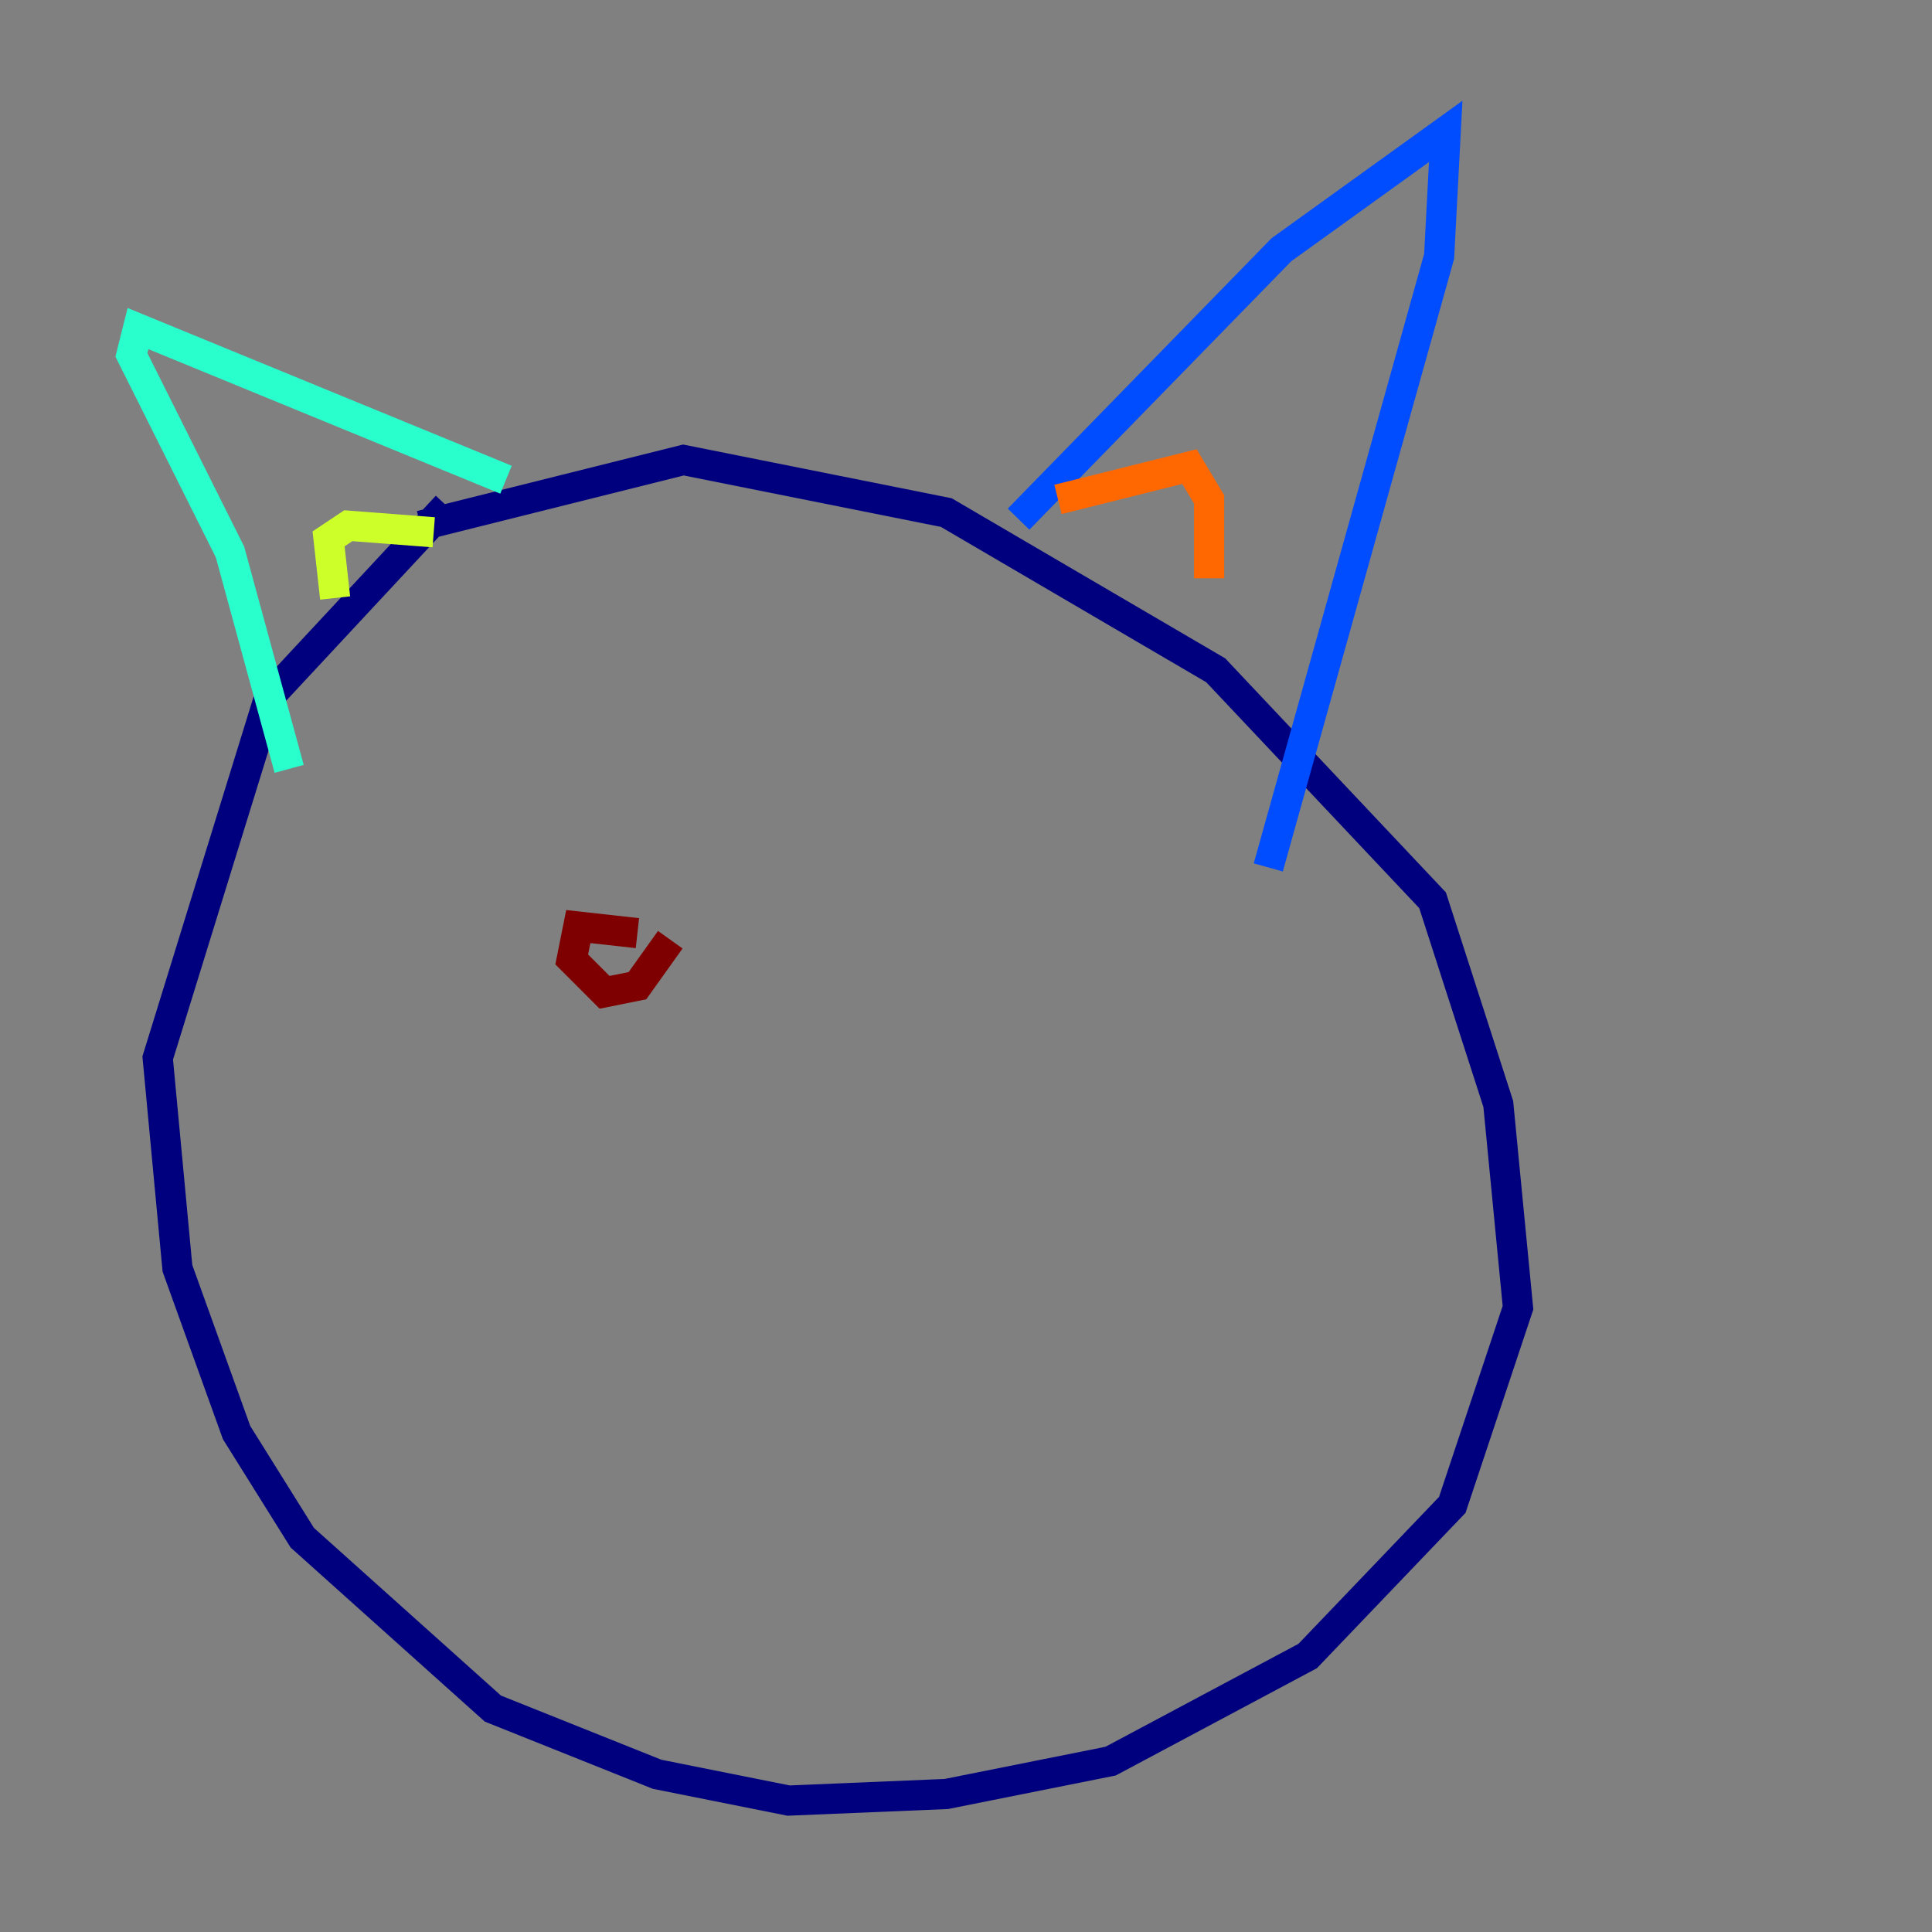 <?xml version="1.0" encoding="utf-8" ?>
<svg baseProfile="tiny" height="128" version="1.2" viewBox="0,0,128,128" width="128" xmlns="http://www.w3.org/2000/svg" xmlns:ev="http://www.w3.org/2001/xml-events" xmlns:xlink="http://www.w3.org/1999/xlink"><rect x="0" y="0" width="128" height="128" fill="#808080" stroke="none"/><defs /><polyline fill="none" points="29.605,33.524 17.85,46.15 10.449,70.095 11.755,84.027 15.674,94.912 20.027,101.878 32.653,113.197 43.537,117.551 52.245,119.293 62.694,118.857 73.578,116.68 86.639,109.714 96.218,99.701 100.571,86.639 99.265,73.143 94.912,59.646 80.544,44.408 62.694,33.959 45.279,30.476 27.864,34.83" stroke="#00007f" stroke-width="2" /><polyline fill="none" points="67.483,34.395 84.898,16.544 95.782,8.707 95.347,16.98 84.027,57.469" stroke="#004cff" stroke-width="2" /><polyline fill="none" points="33.524,31.782 9.143,21.769 8.707,23.51 15.238,36.571 19.157,50.939" stroke="#29ffcd" stroke-width="2" /><polyline fill="none" points="22.204,39.619 21.769,35.701 23.075,34.83 28.735,35.265" stroke="#cdff29" stroke-width="2" /><polyline fill="none" points="70.095,33.088 78.803,30.912 80.109,33.088 80.109,38.313" stroke="#ff6700" stroke-width="2" /><polyline fill="none" points="42.231,61.823 38.313,61.388 37.878,63.565 40.054,65.742 42.231,65.306 44.408,62.258" stroke="#7f0000" stroke-width="2" /></svg>
